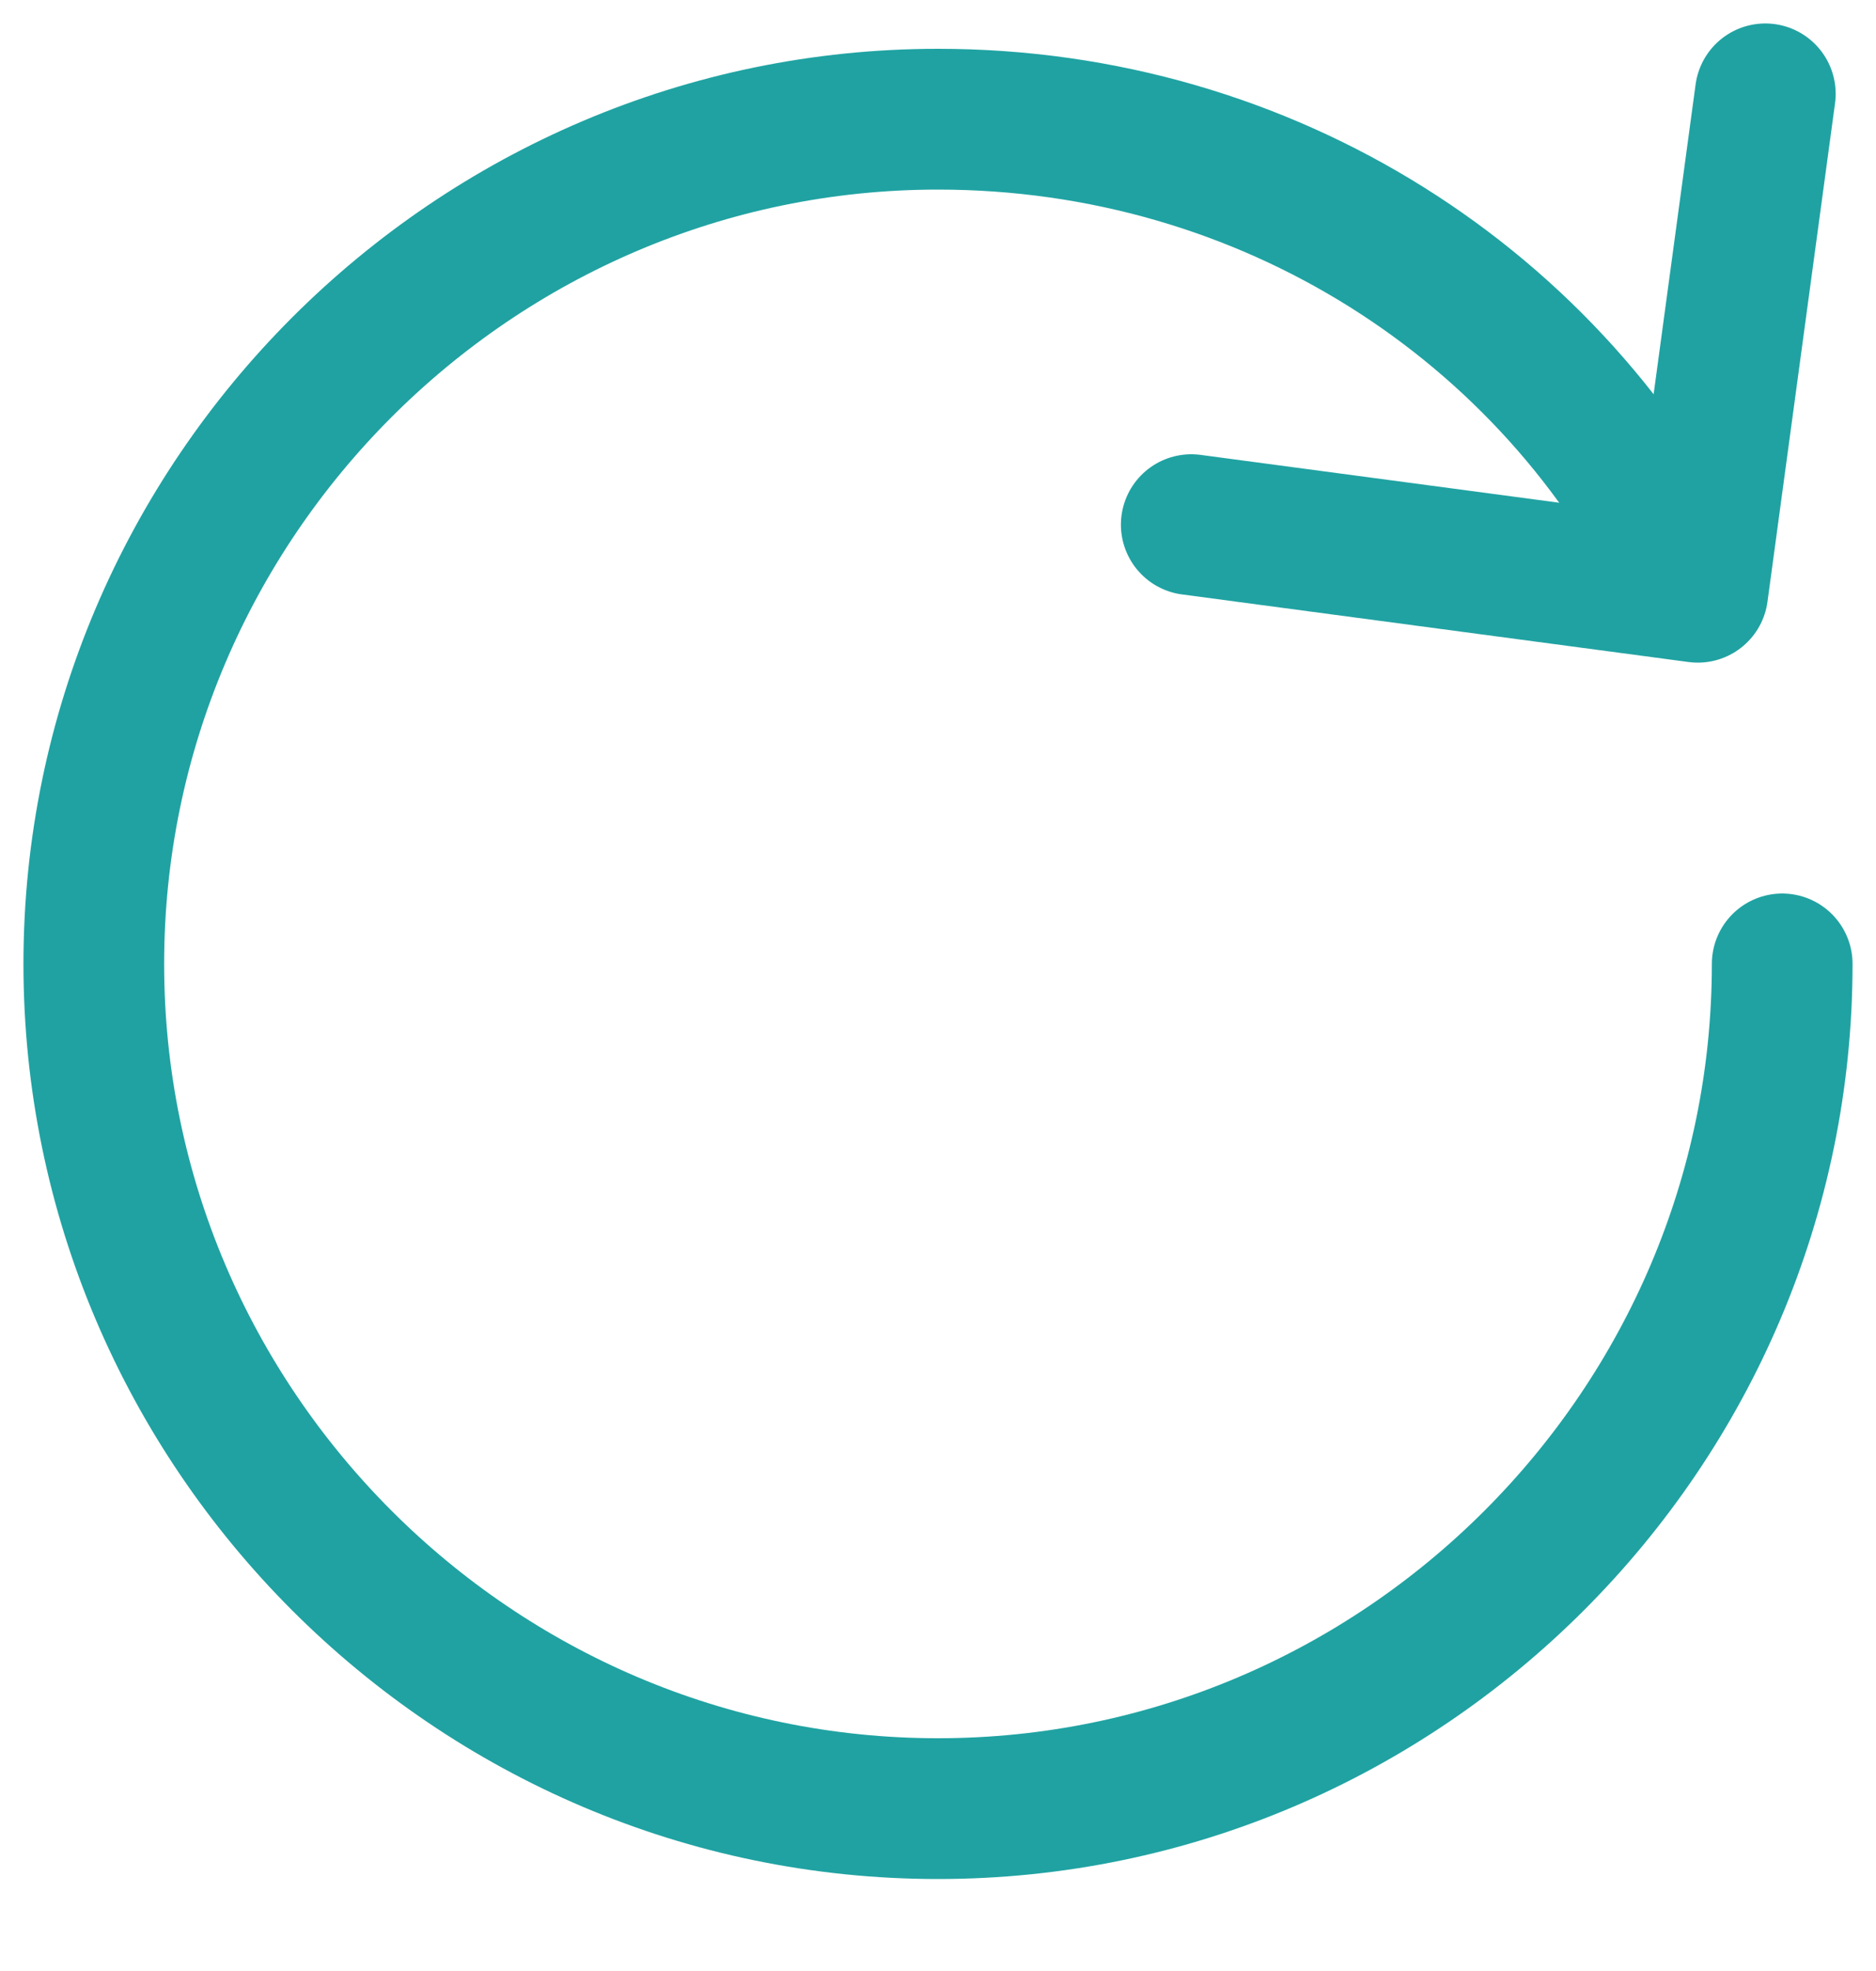 <svg width="20" height="21" viewBox="0 0 20 21" fill="none" xmlns="http://www.w3.org/2000/svg">
<path d="M19 10.27C19 15.22 14.95 19.27 10 19.27C5.05 19.27 1 15.22 1 10.27C1 5.32 5.05 1.27 10 1.27C13.51 1.27 16.57 3.25 18.01 6.22" stroke="#20a2a2" stroke-width="1.5" stroke-linecap="round" stroke-linejoin="round"/>
<path d="M18.82 1L18.1 6.31L12.7 5.59" stroke="#20a2a2" stroke-width="1.5" stroke-linecap="round" stroke-linejoin="round"/>
</svg>
